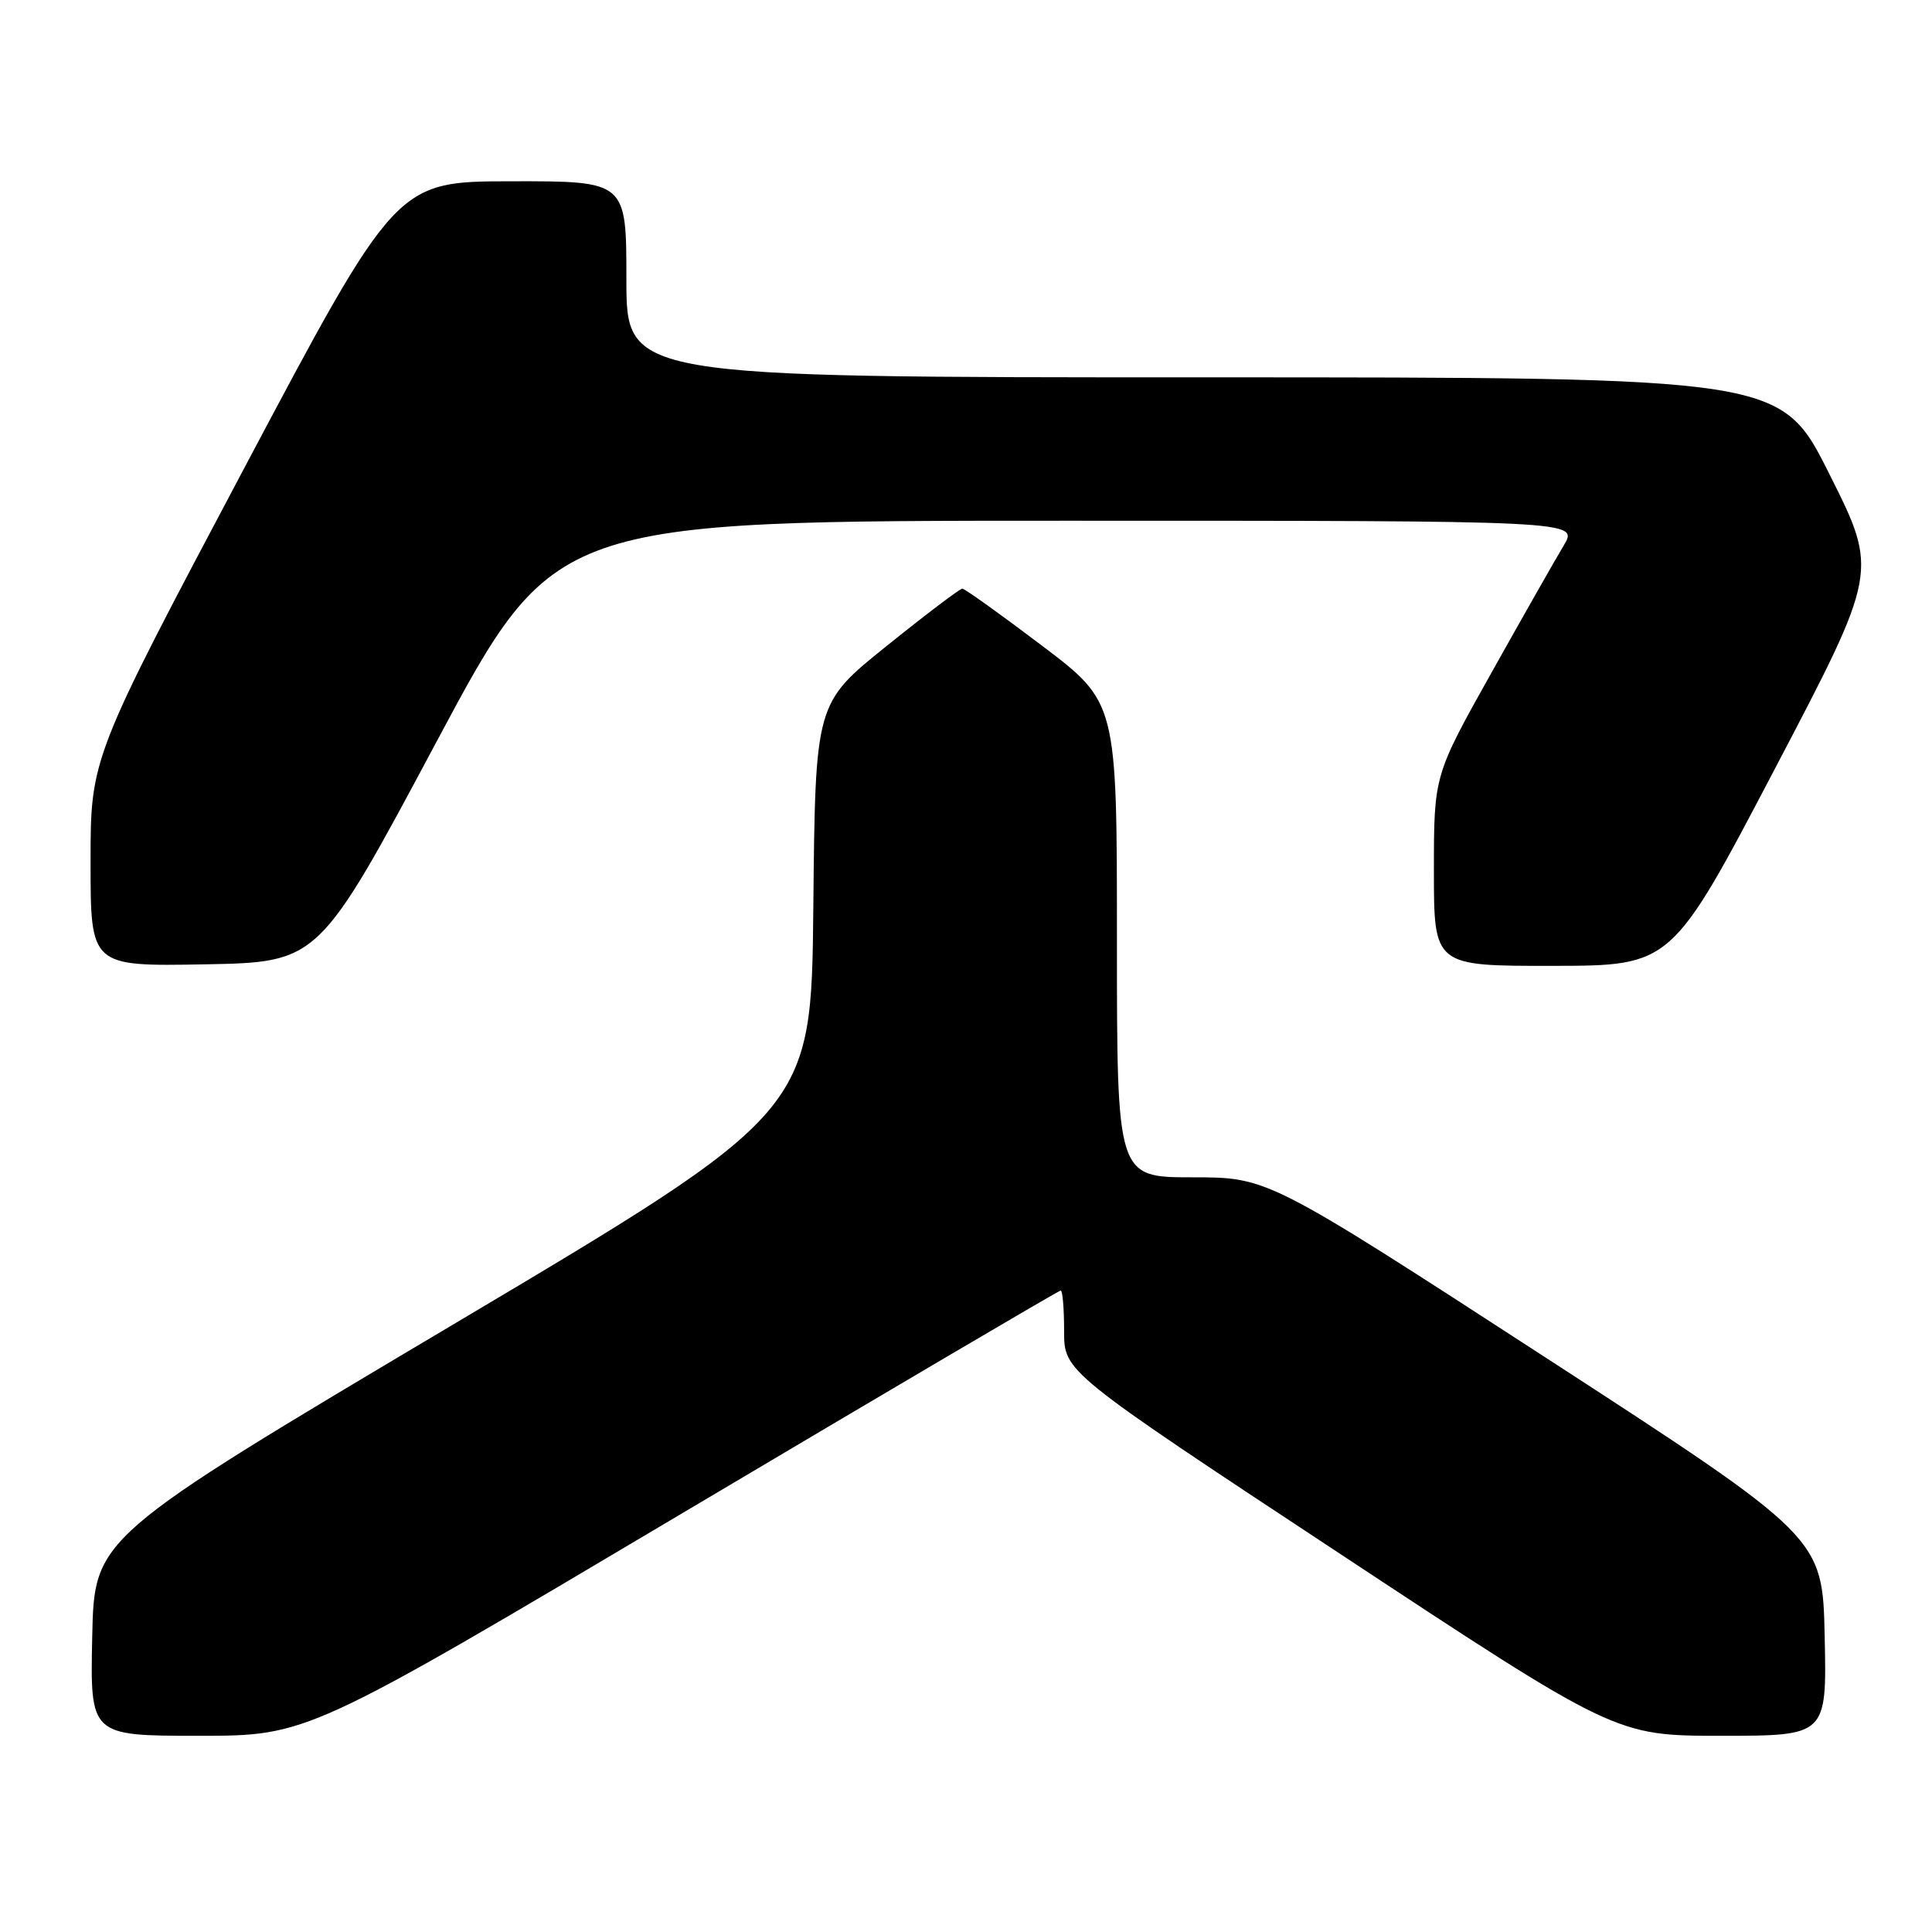 <?xml version="1.0" encoding="UTF-8" standalone="no"?>
<!DOCTYPE svg PUBLIC "-//W3C//DTD SVG 1.1//EN" "http://www.w3.org/Graphics/SVG/1.1/DTD/svg11.dtd" >
<svg xmlns="http://www.w3.org/2000/svg" xmlns:xlink="http://www.w3.org/1999/xlink" version="1.1" viewBox="0 0 256 256">
 <g >
 <path fill="currentColor"
d=" M 90.42 200.50 C 117.74 184.28 140.30 171.00 140.55 171.00 C 140.80 171.00 141.00 173.42 141.00 176.38 C 141.00 181.77 141.00 181.77 177.55 205.88 C 214.10 230.00 214.10 230.00 228.08 230.00 C 242.06 230.00 242.06 230.00 241.78 216.85 C 241.50 203.70 241.50 203.70 204.75 179.85 C 168.00 156.00 168.00 156.00 158.00 156.00 C 148.00 156.00 148.00 156.00 148.00 124.54 C 148.00 93.07 148.00 93.07 138.05 85.54 C 132.57 81.39 127.83 78.00 127.51 78.00 C 127.19 78.00 122.67 81.42 117.48 85.60 C 108.03 93.19 108.03 93.19 107.77 120.25 C 107.50 147.31 107.50 147.31 60.00 175.53 C 12.50 203.75 12.50 203.75 12.22 216.87 C 11.94 230.00 11.94 230.00 26.35 230.00 C 40.75 230.00 40.75 230.00 90.42 200.50 Z  M 57.86 98.25 C 73.48 69.00 73.48 69.00 141.32 69.00 C 209.16 69.00 209.16 69.00 207.22 72.25 C 206.14 74.04 201.83 81.63 197.63 89.13 C 190.00 102.75 190.00 102.75 190.00 115.38 C 190.00 128.00 190.00 128.00 205.75 127.98 C 221.50 127.96 221.50 127.96 235.19 101.85 C 248.88 75.74 248.88 75.74 242.43 62.87 C 235.99 50.00 235.99 50.00 159.49 50.00 C 83.00 50.00 83.00 50.00 83.00 37.00 C 83.00 24.00 83.00 24.00 67.75 24.02 C 52.50 24.04 52.50 24.04 32.25 62.24 C 12.00 100.44 12.00 100.44 12.00 114.25 C 12.00 128.05 12.00 128.05 27.12 127.78 C 42.24 127.50 42.24 127.50 57.86 98.25 Z "/>
</g>
</svg>